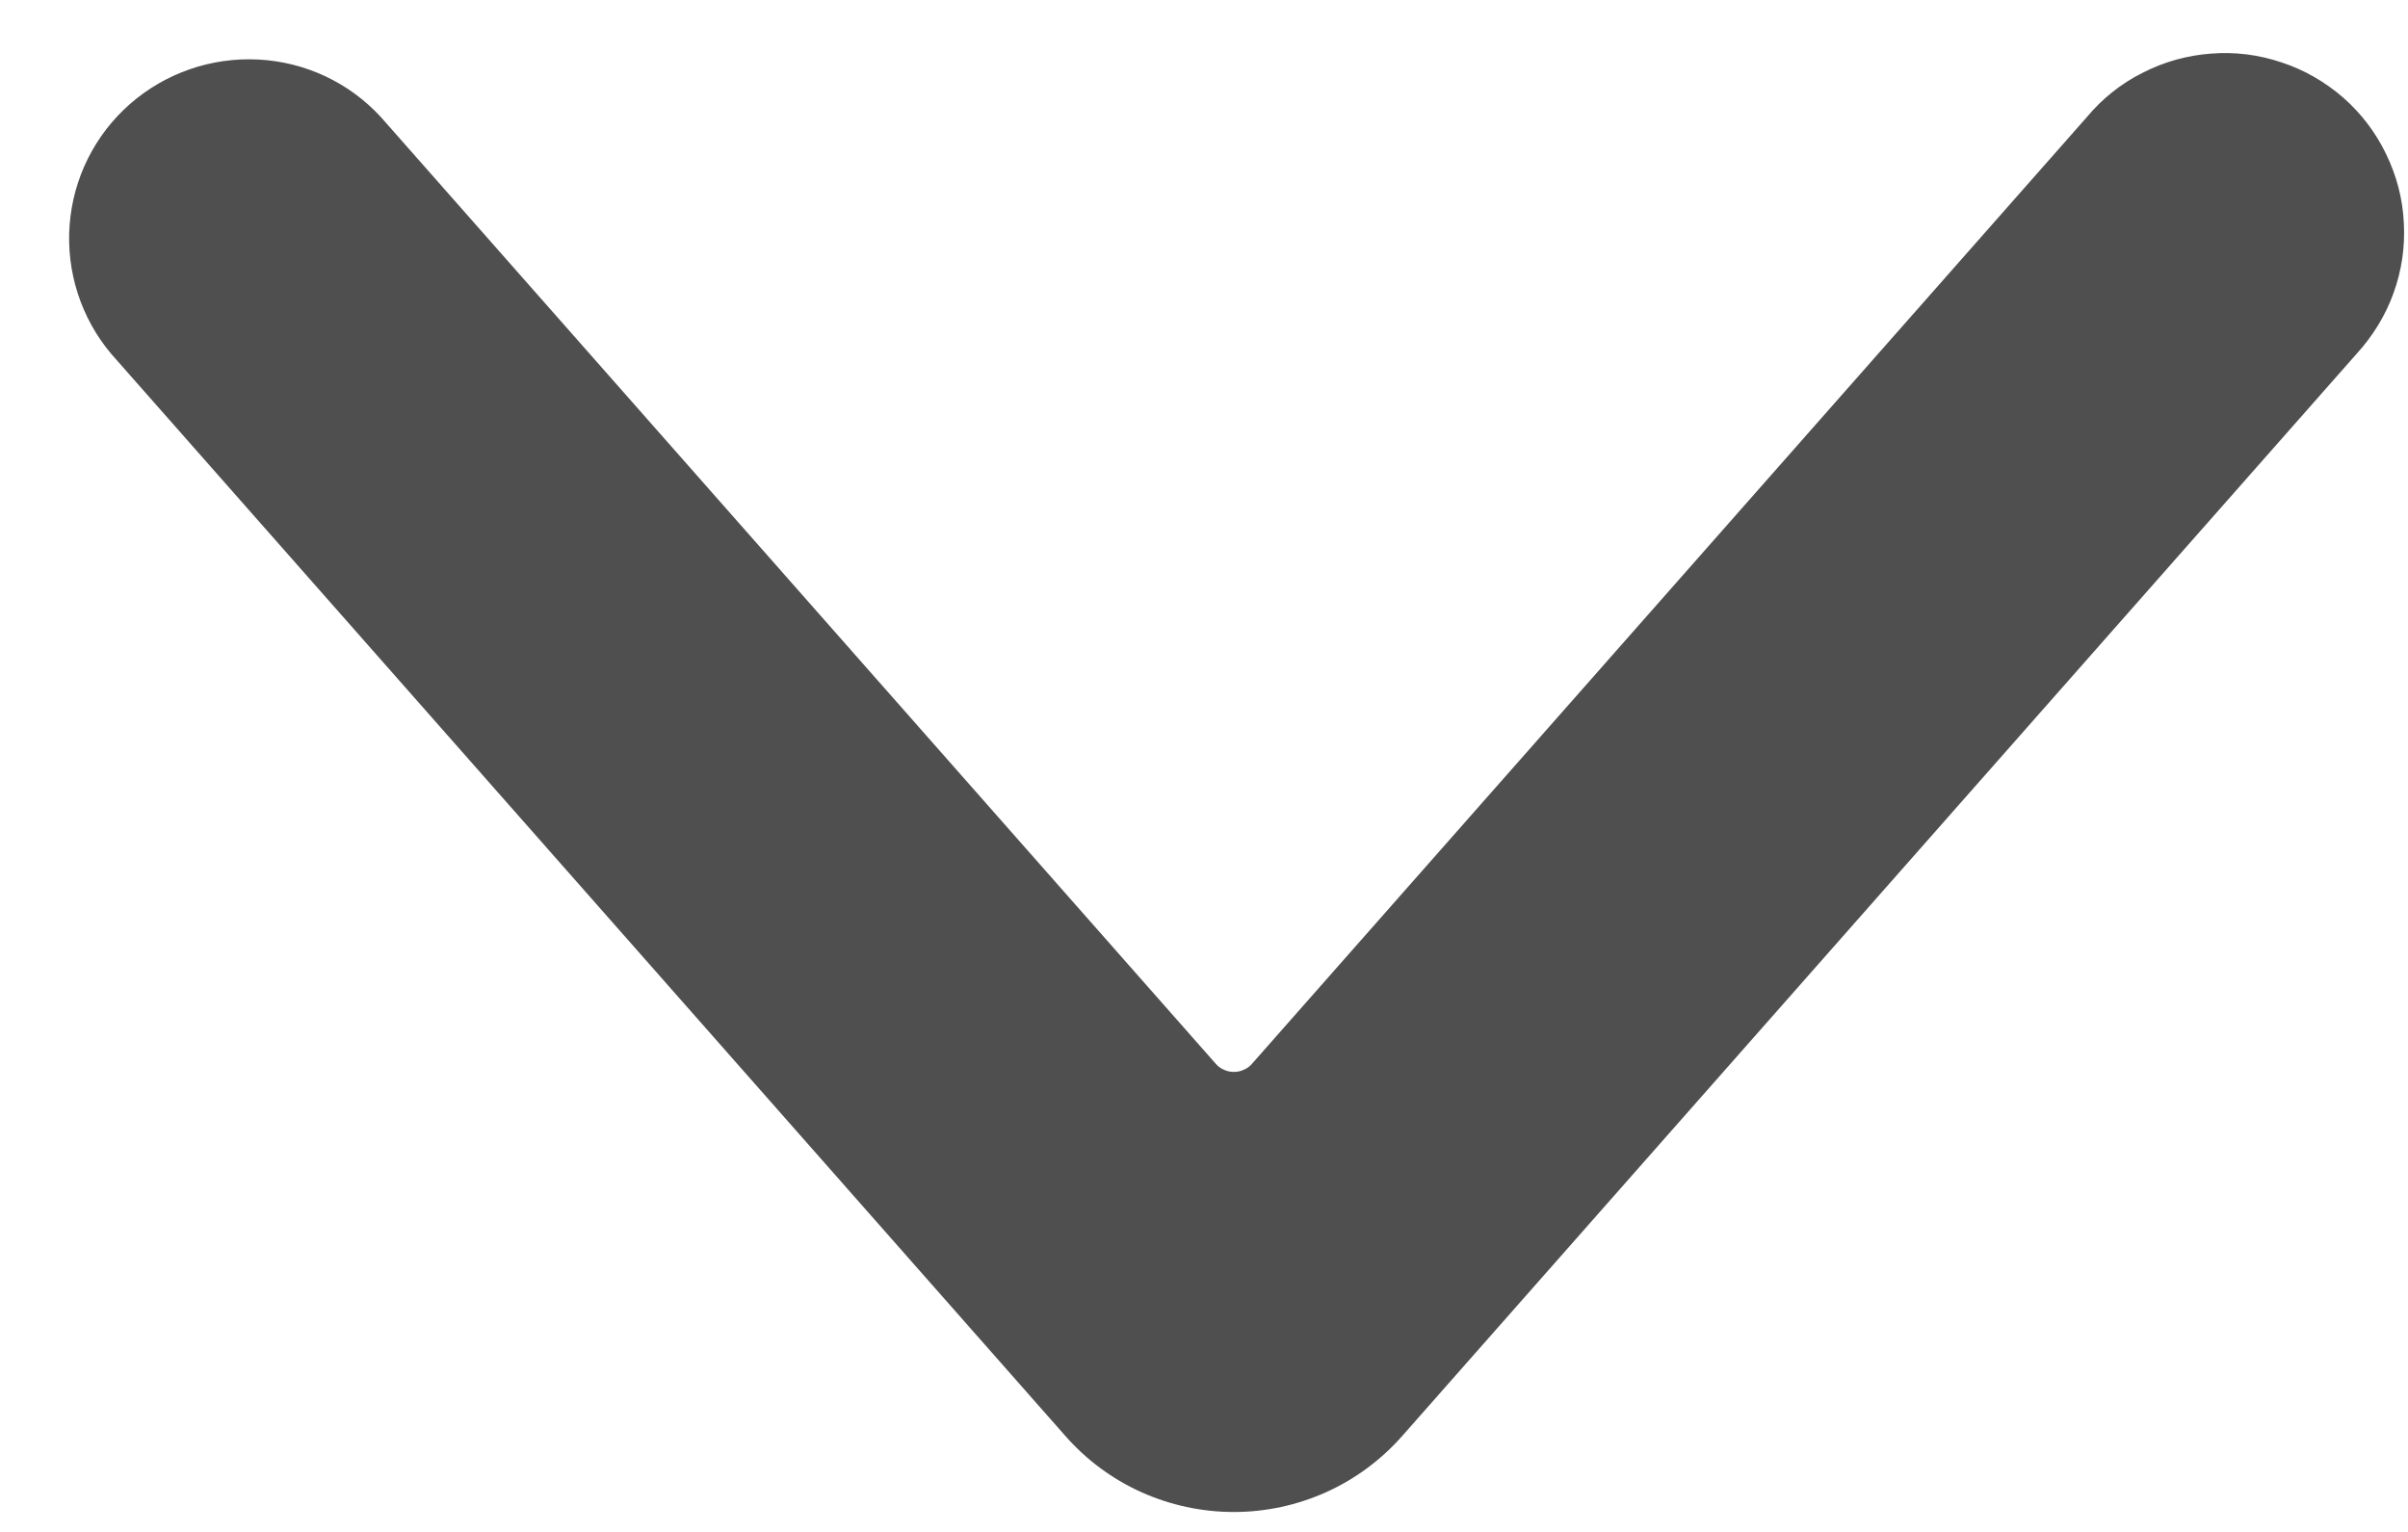 <svg width="11" height="7" viewBox="0 0 11 7" fill="none" xmlns="http://www.w3.org/2000/svg">
<path d="M5.636 6.909C5.491 6.909 5.347 6.878 5.215 6.819C5.082 6.759 4.964 6.672 4.868 6.563L0.508 1.617C0.37 1.453 0.302 1.241 0.318 1.028C0.334 0.815 0.433 0.616 0.594 0.475C0.755 0.334 0.965 0.261 1.18 0.272C1.394 0.283 1.595 0.377 1.74 0.535L5.553 4.86C5.563 4.872 5.576 4.882 5.591 4.888C5.605 4.895 5.621 4.898 5.636 4.898C5.652 4.898 5.668 4.895 5.682 4.888C5.697 4.882 5.71 4.872 5.72 4.86L9.533 0.535C9.603 0.451 9.689 0.382 9.787 0.333C9.884 0.283 9.99 0.253 10.1 0.245C10.209 0.236 10.318 0.25 10.422 0.285C10.526 0.319 10.621 0.374 10.704 0.446C10.786 0.518 10.853 0.606 10.9 0.704C10.948 0.803 10.976 0.909 10.981 1.019C10.987 1.128 10.971 1.237 10.934 1.339C10.897 1.442 10.839 1.536 10.765 1.617L6.406 6.561C6.31 6.67 6.192 6.758 6.059 6.818C5.926 6.878 5.782 6.909 5.636 6.909Z" fill="#4F4F4F"/>
</svg>
